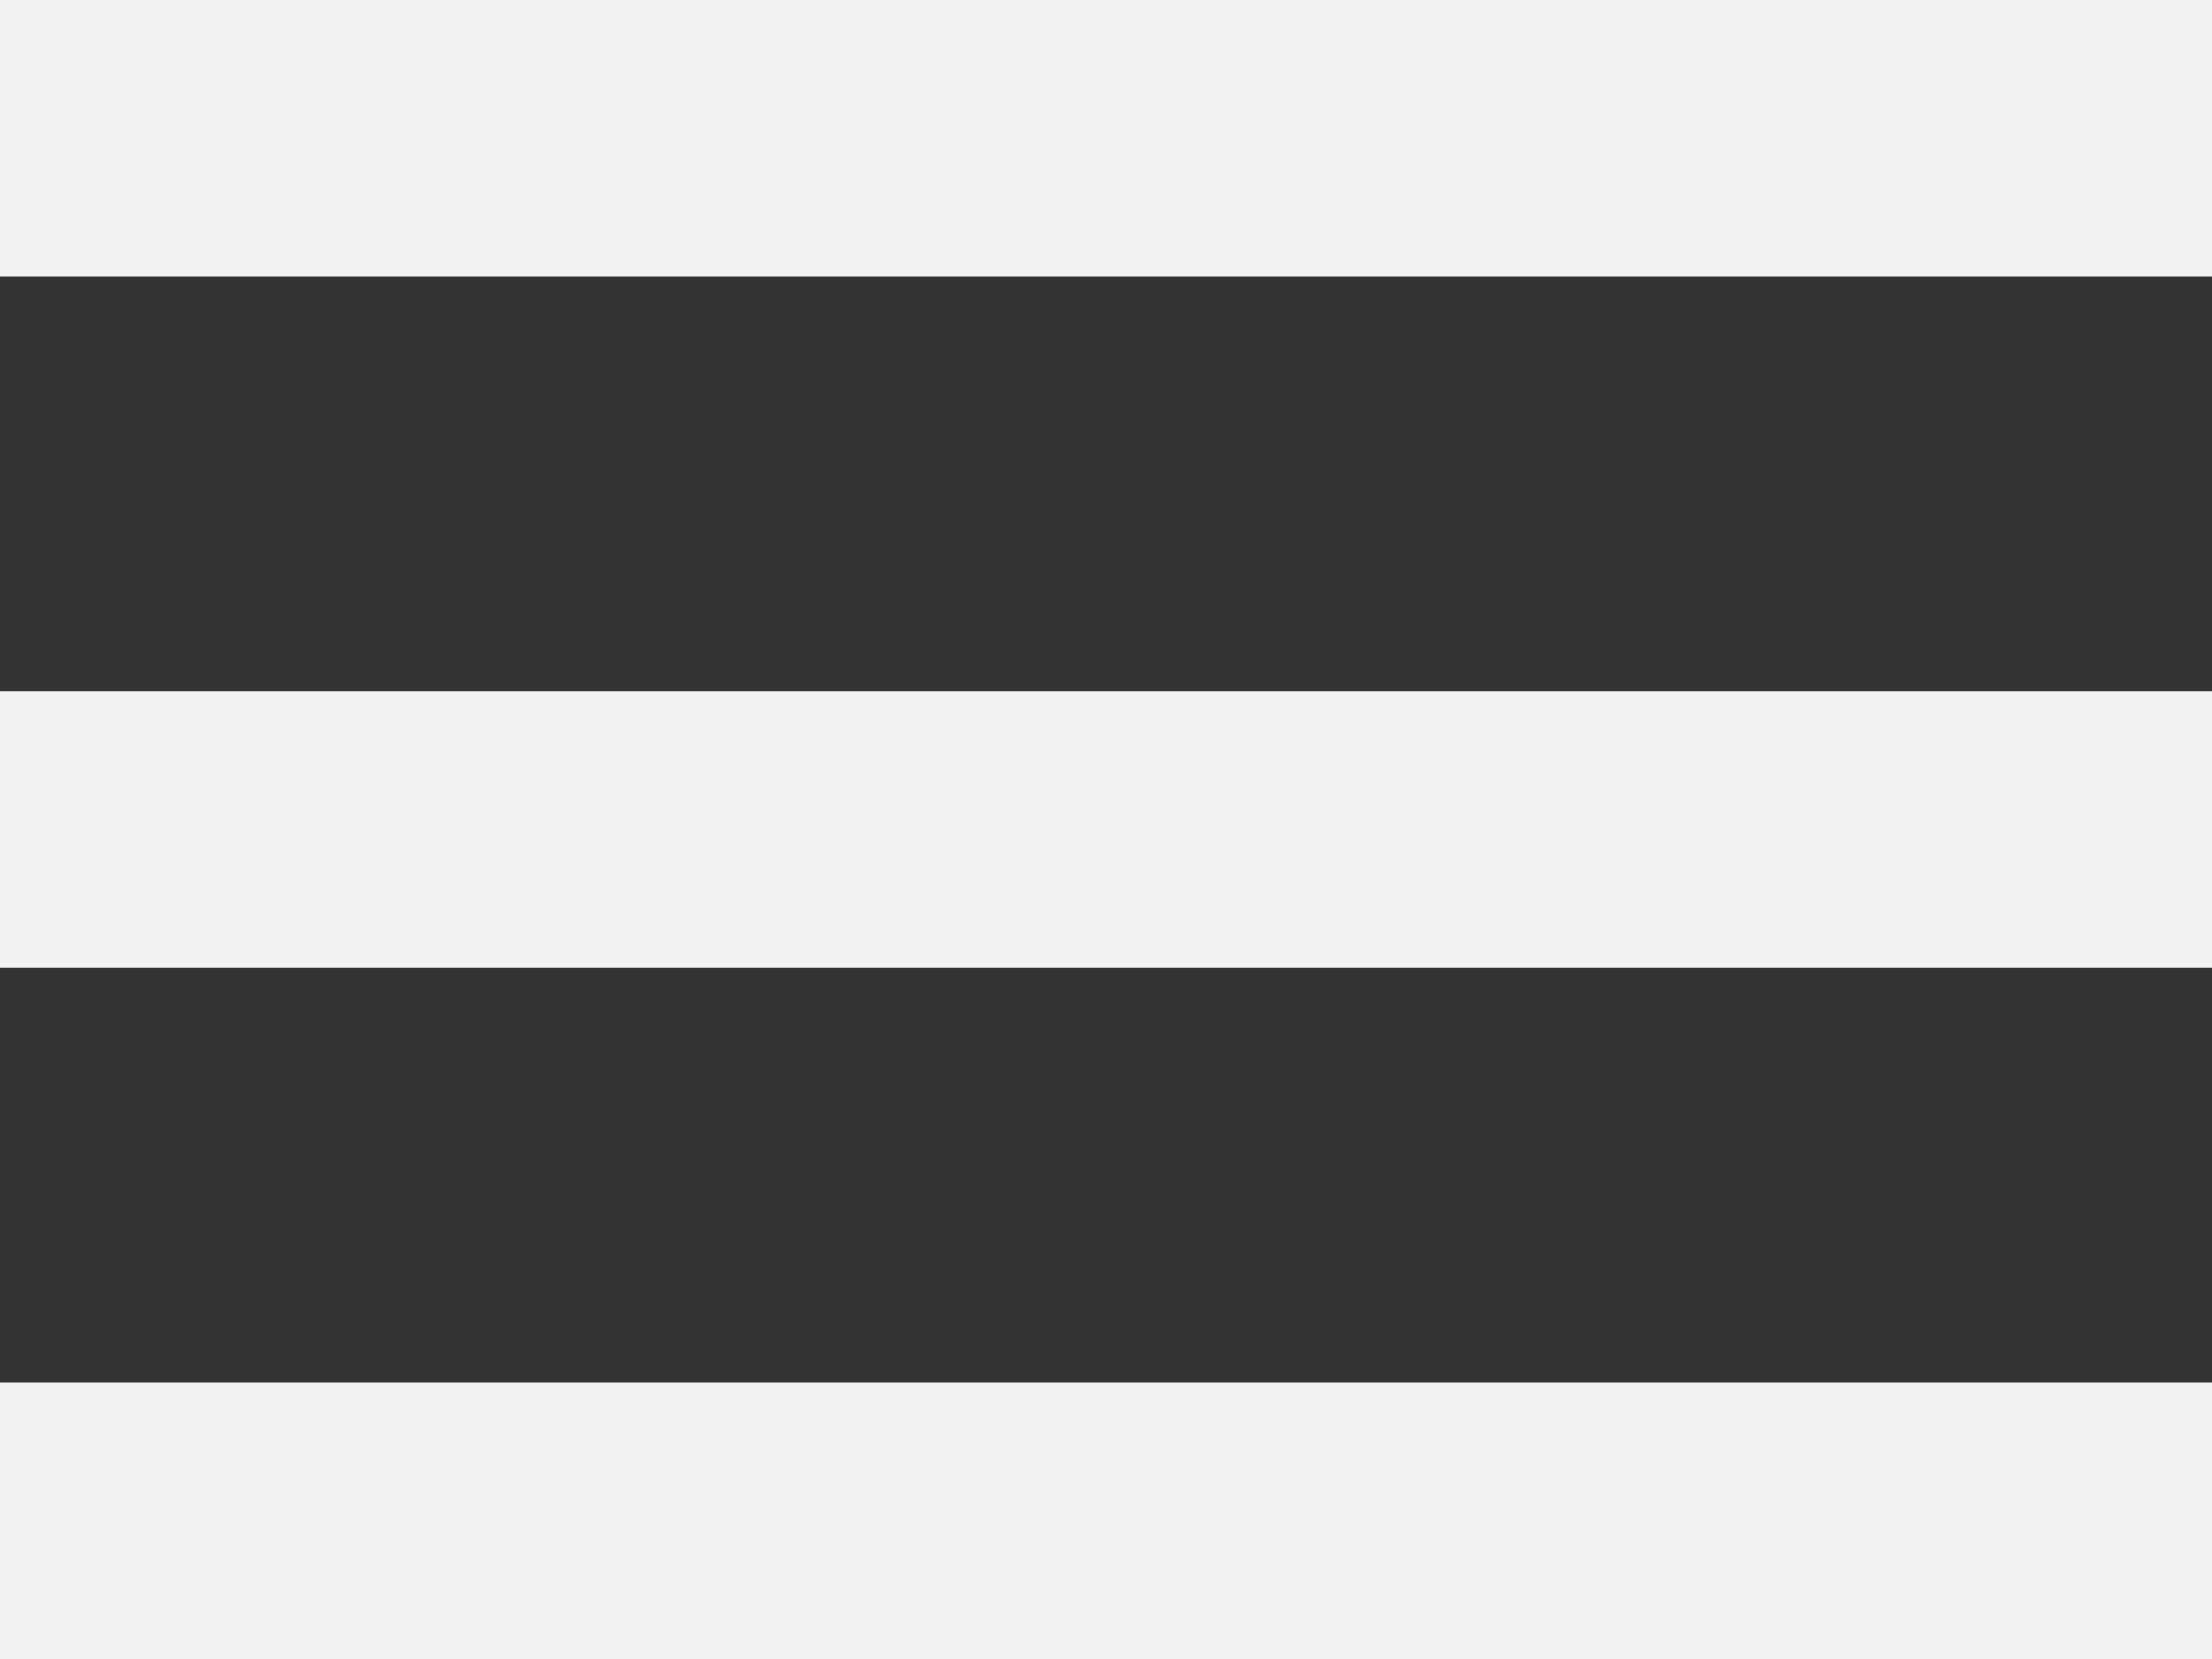 <svg width="16" height="12" viewBox="0 0 16 12" fill="none" xmlns="http://www.w3.org/2000/svg">
<rect x="0" y="0" width="16" height="12" fill="#333333" stroke="none"/>
<path d="M0 0H16V2H0V0ZM0 5H16V7H0V5ZM0 10H16V12H0V10Z" fill="#F2F2F2"/>
</svg>
